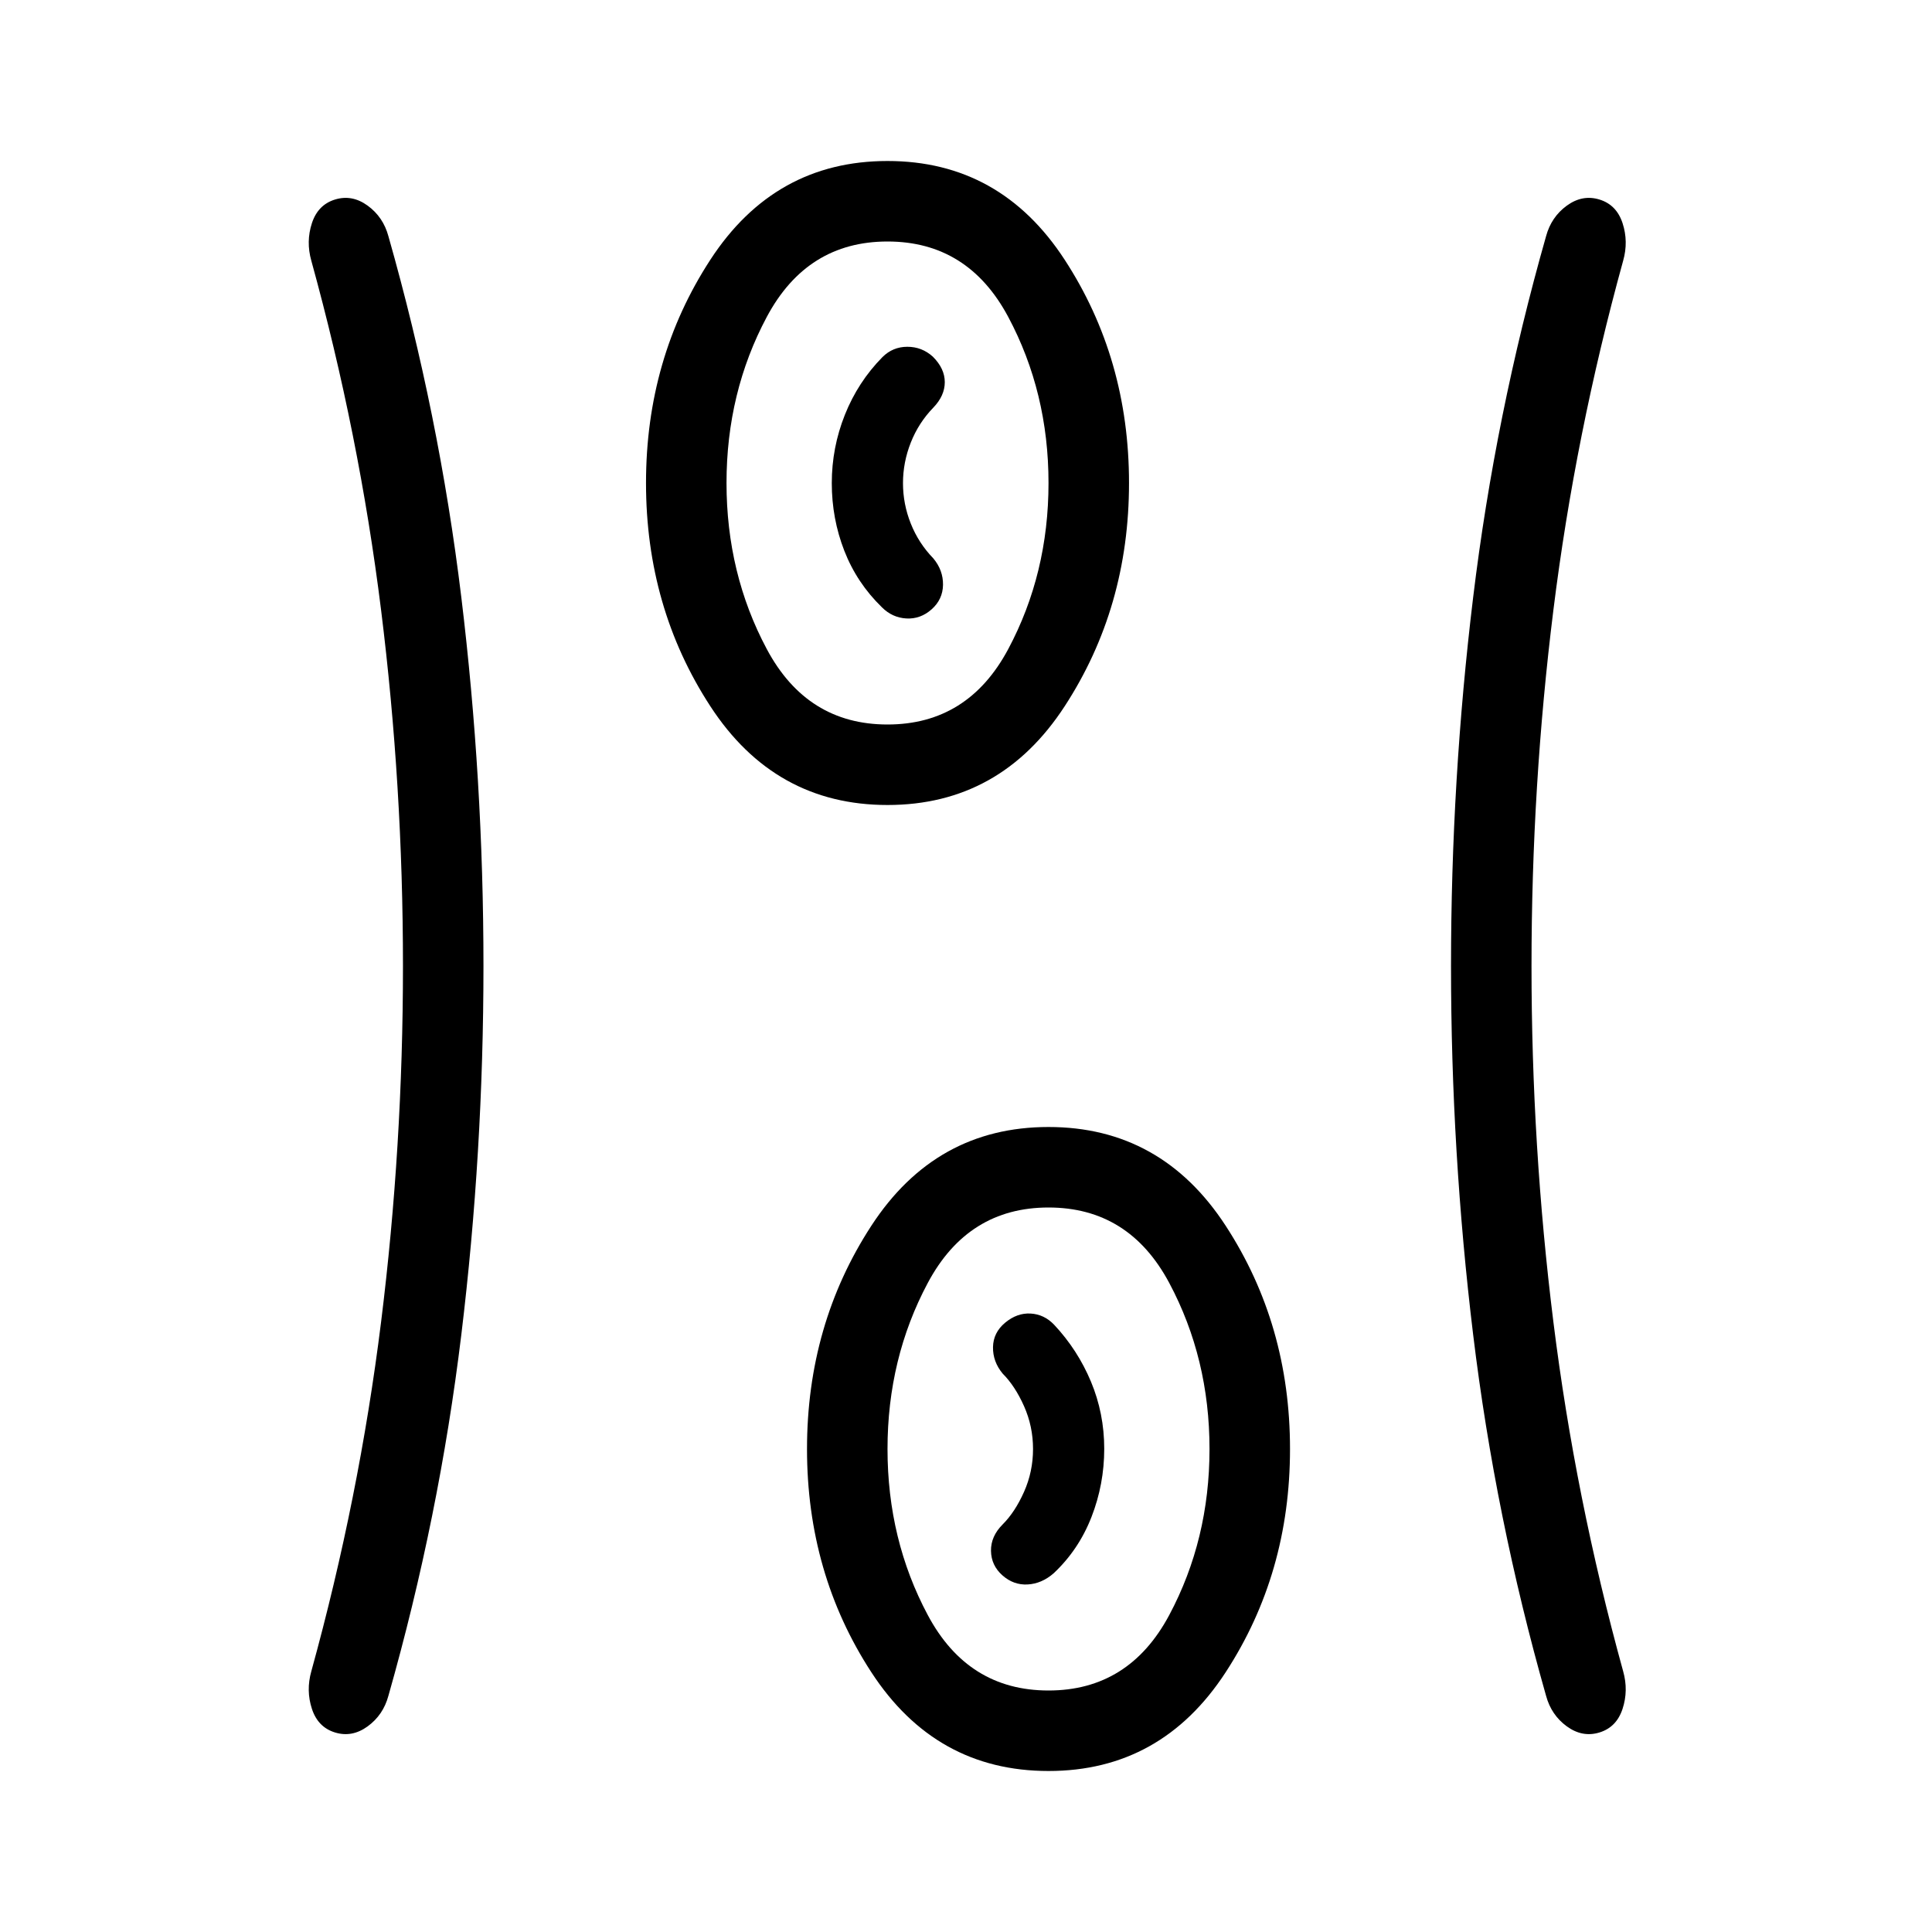 <svg viewBox="0 -960 960 960"><path d="M521-80q-56.08 0-88.04-49.08Q401-178.15 401-240t31.96-110.92Q464.92-400 521-400q56.08 0 88.04 49.08Q641-301.85 641-240t-31.96 110.92Q577.08-80 521-80ZM240.23-480q0 92.46-11 183.19T193-117.38q-2.58 9.57-10.33 15.21-7.75 5.63-16.22 3.02-8.47-2.6-11.46-11.73-2.99-9.12-.3-18.66 23.81-86.29 34.67-173.6 10.87-87.32 10.87-176.86 0-89.54-10.87-176.86-10.86-87.31-34.67-173.6-2.69-9.54.3-18.66 2.99-9.13 11.46-11.73 8.47-2.61 16.22 3.02 7.75 5.64 10.33 15.21 25.23 88.7 36.23 179.43 11 90.73 11 183.19ZM761-480q0 89.54 10.87 176.86 10.86 87.31 34.67 173.6 2.69 9.54-.3 18.66-2.99 9.13-11.46 11.73-8.47 2.61-16.22-3.02-7.75-5.64-10.33-15.21Q743-206.08 732-296.81 721-387.54 721-480t11-183.19q11-90.73 36.23-179.43 2.58-9.57 10.33-15.21 7.75-5.63 16.22-3.02 8.47 2.6 11.46 11.73 2.99 9.12.3 18.66-23.81 86.29-34.67 173.6Q761-569.54 761-480ZM521-120q40 0 60-37.5t20-82.5q0-45-20-82.5T521-360q-40 0-60 37.5T441-240q0 45 20 82.5t60 37.5Zm-22.92-57.23q5.54 4.92 12.54 4.54 7-.39 12.92-5.54 12.46-11.69 18.81-27.98 6.34-16.28 6.34-33.88t-6.61-33.41q-6.62-15.81-18.31-28.27-4.92-5.15-11.65-5.54-6.74-.38-12.66 4.54t-6.04 12.15q-.11 7.24 4.81 13.16 6.15 6.15 10.62 16.19 4.46 10.04 4.46 21.27t-4.46 21.27q-4.47 10.04-10.62 16.19-5.92 5.92-5.81 13.16.12 7.23 5.66 12.15ZM441-560q-56.08 0-88.04-49.08Q321-658.15 321-720t31.96-110.92Q384.92-880 441-880q56.08 0 88.04 49.08Q561-781.85 561-720t-31.96 110.92Q497.08-560 441-560Zm0-40q40 0 60-37.5t20-82.5q0-45-20-82.5T441-840q-40 0-60 37.5T361-720q0 45 20 82.5t60 37.5Zm21.92-57.23q5.54-4.92 5.66-12.15.11-7.24-4.81-13.16-7.31-7.54-11.19-17.27-3.89-9.73-3.89-20.12 0-10.38 3.89-20.19 3.88-9.8 11.19-17.34 5.69-5.92 5.69-12.66 0-6.73-5.92-12.65-5.44-4.92-12.68-4.92-7.24 0-12.4 5.15-12.14 12.34-18.65 28.66-6.5 16.31-6.5 33.94t6.23 33.62q6.23 15.99 18.69 28.09 5.15 5.15 12.15 5.54 7 .38 12.54-4.54ZM441-720Zm80 480Z"/></svg>
